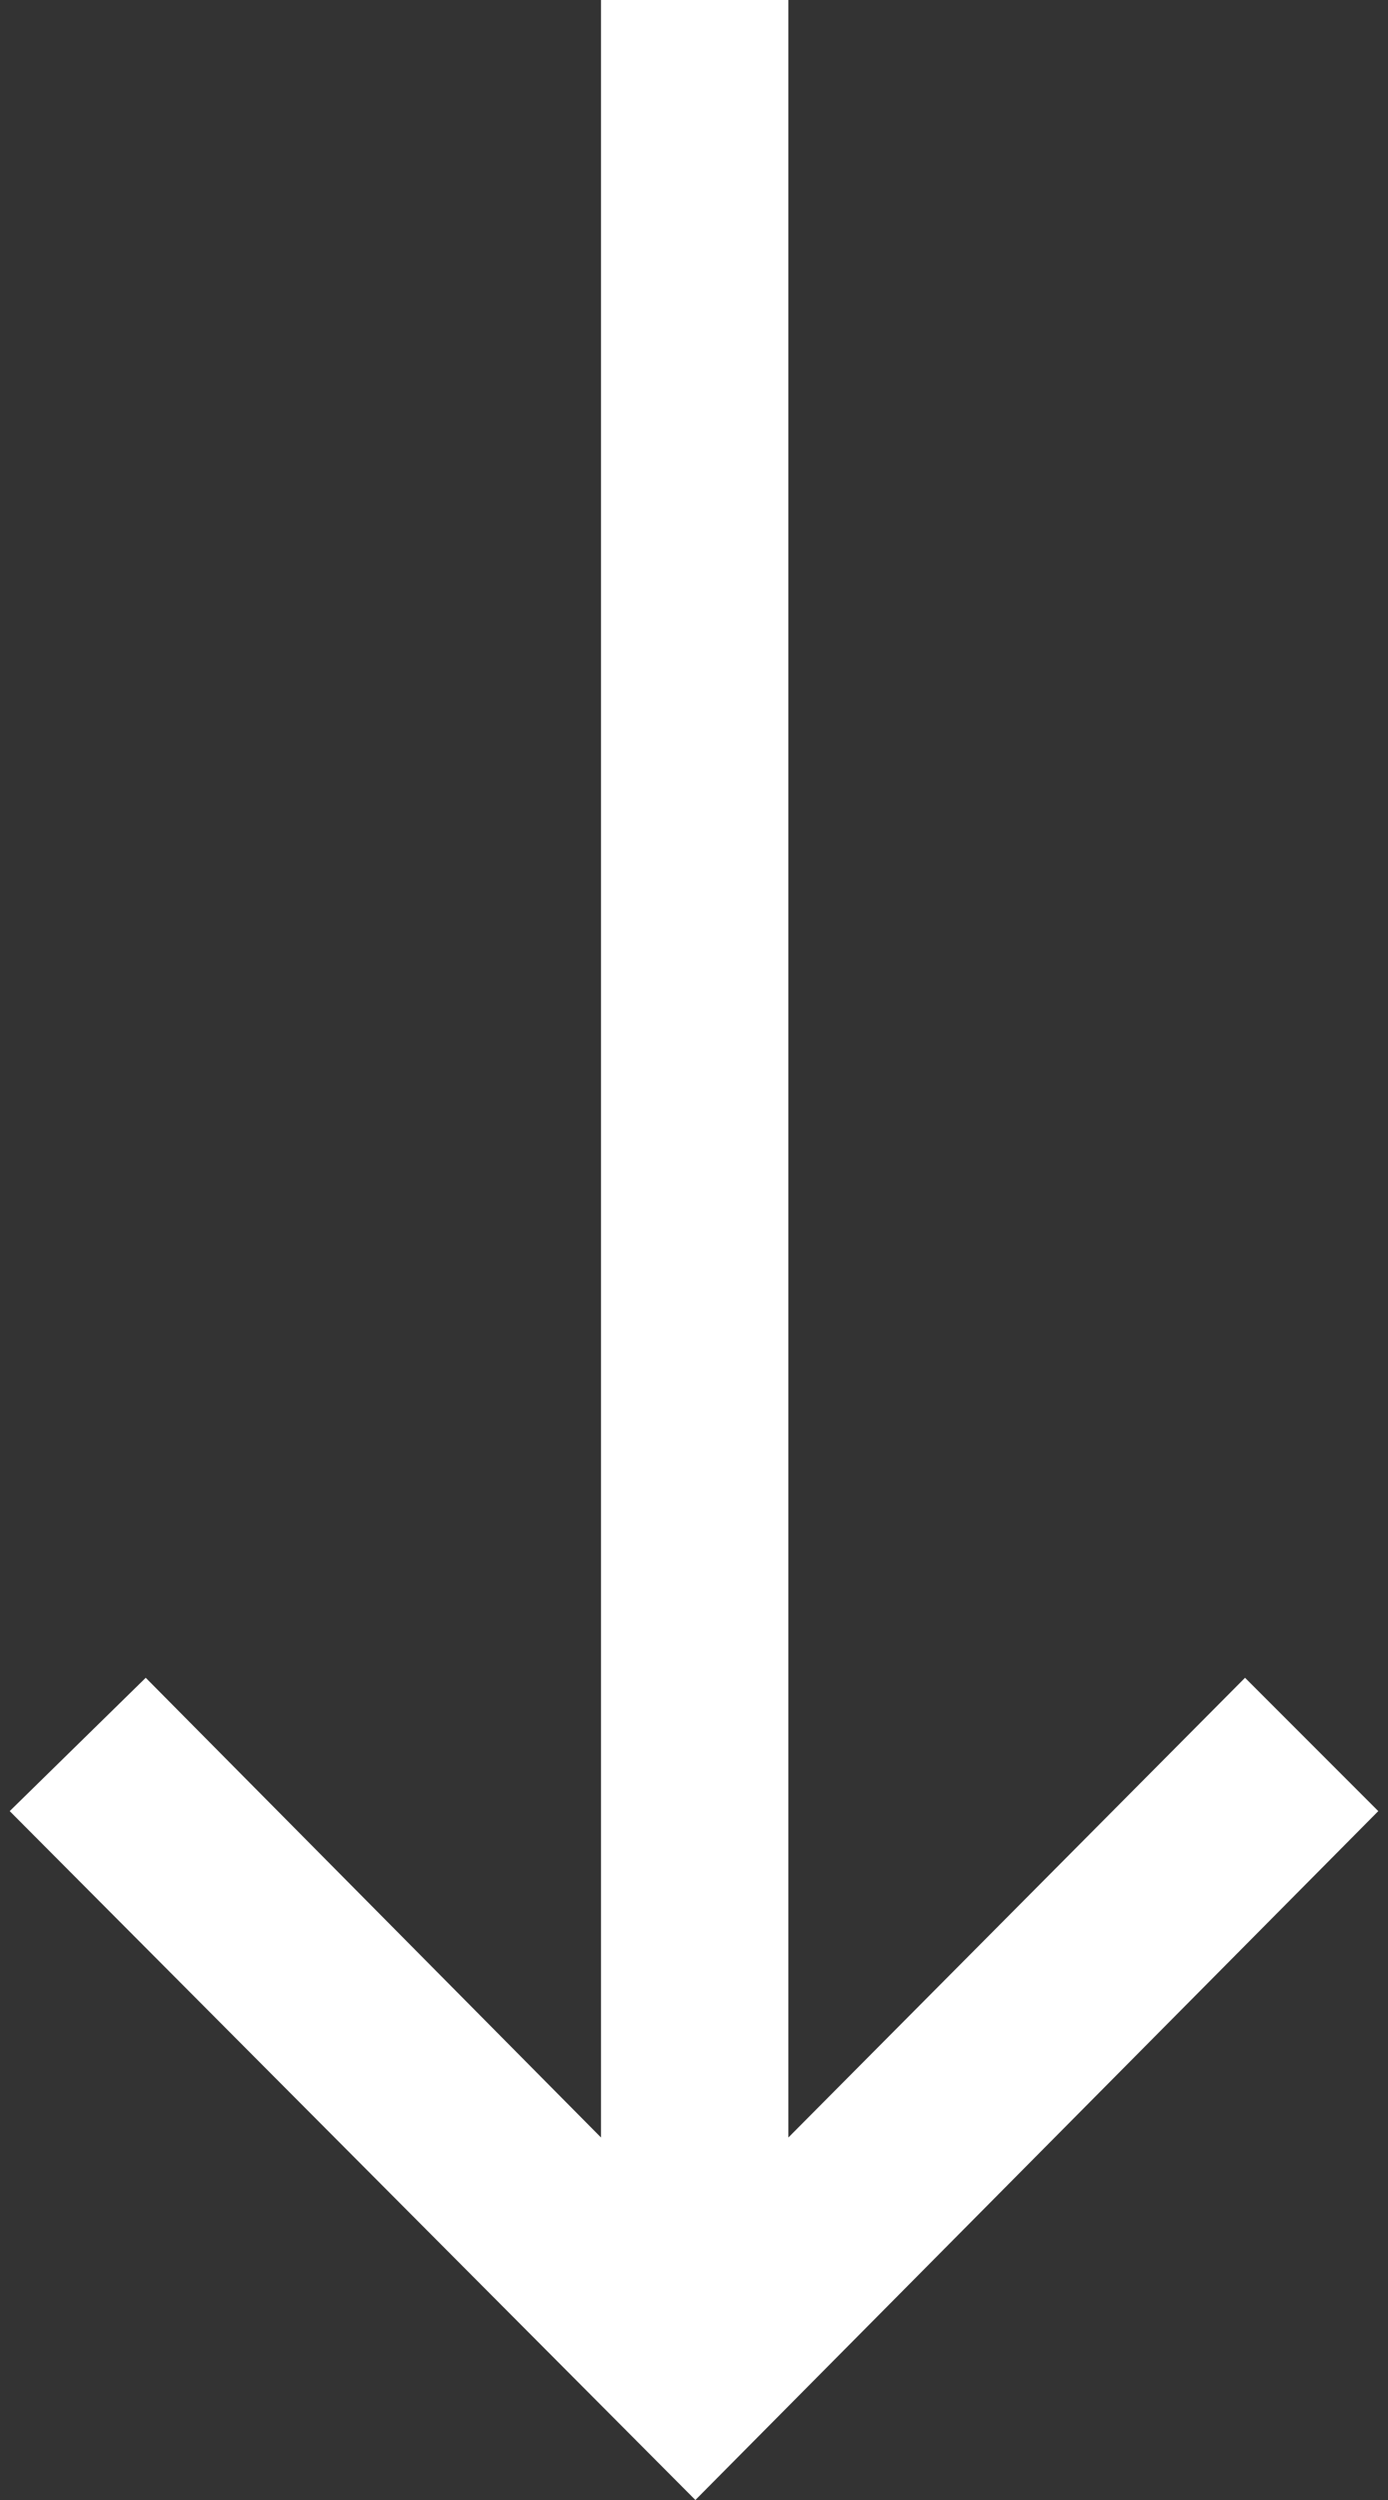 <svg id="Vrstva_1" data-name="Vrstva 1" xmlns="http://www.w3.org/2000/svg" viewBox="0 0 10 18"><rect x="0" y="0" width="10" height="18" fill="#333333" stroke="none"/><defs><style>.cls-1{fill:#fff;}</style></defs><title>Kreslicí plátno 1</title><polygon class="cls-1" points="9.93 13.04 8.97 12.08 5.68 15.39 5.68 0 4.33 0 4.33 15.39 1.05 12.08 0.07 13.04 5.01 18 9.93 13.04"/></svg>